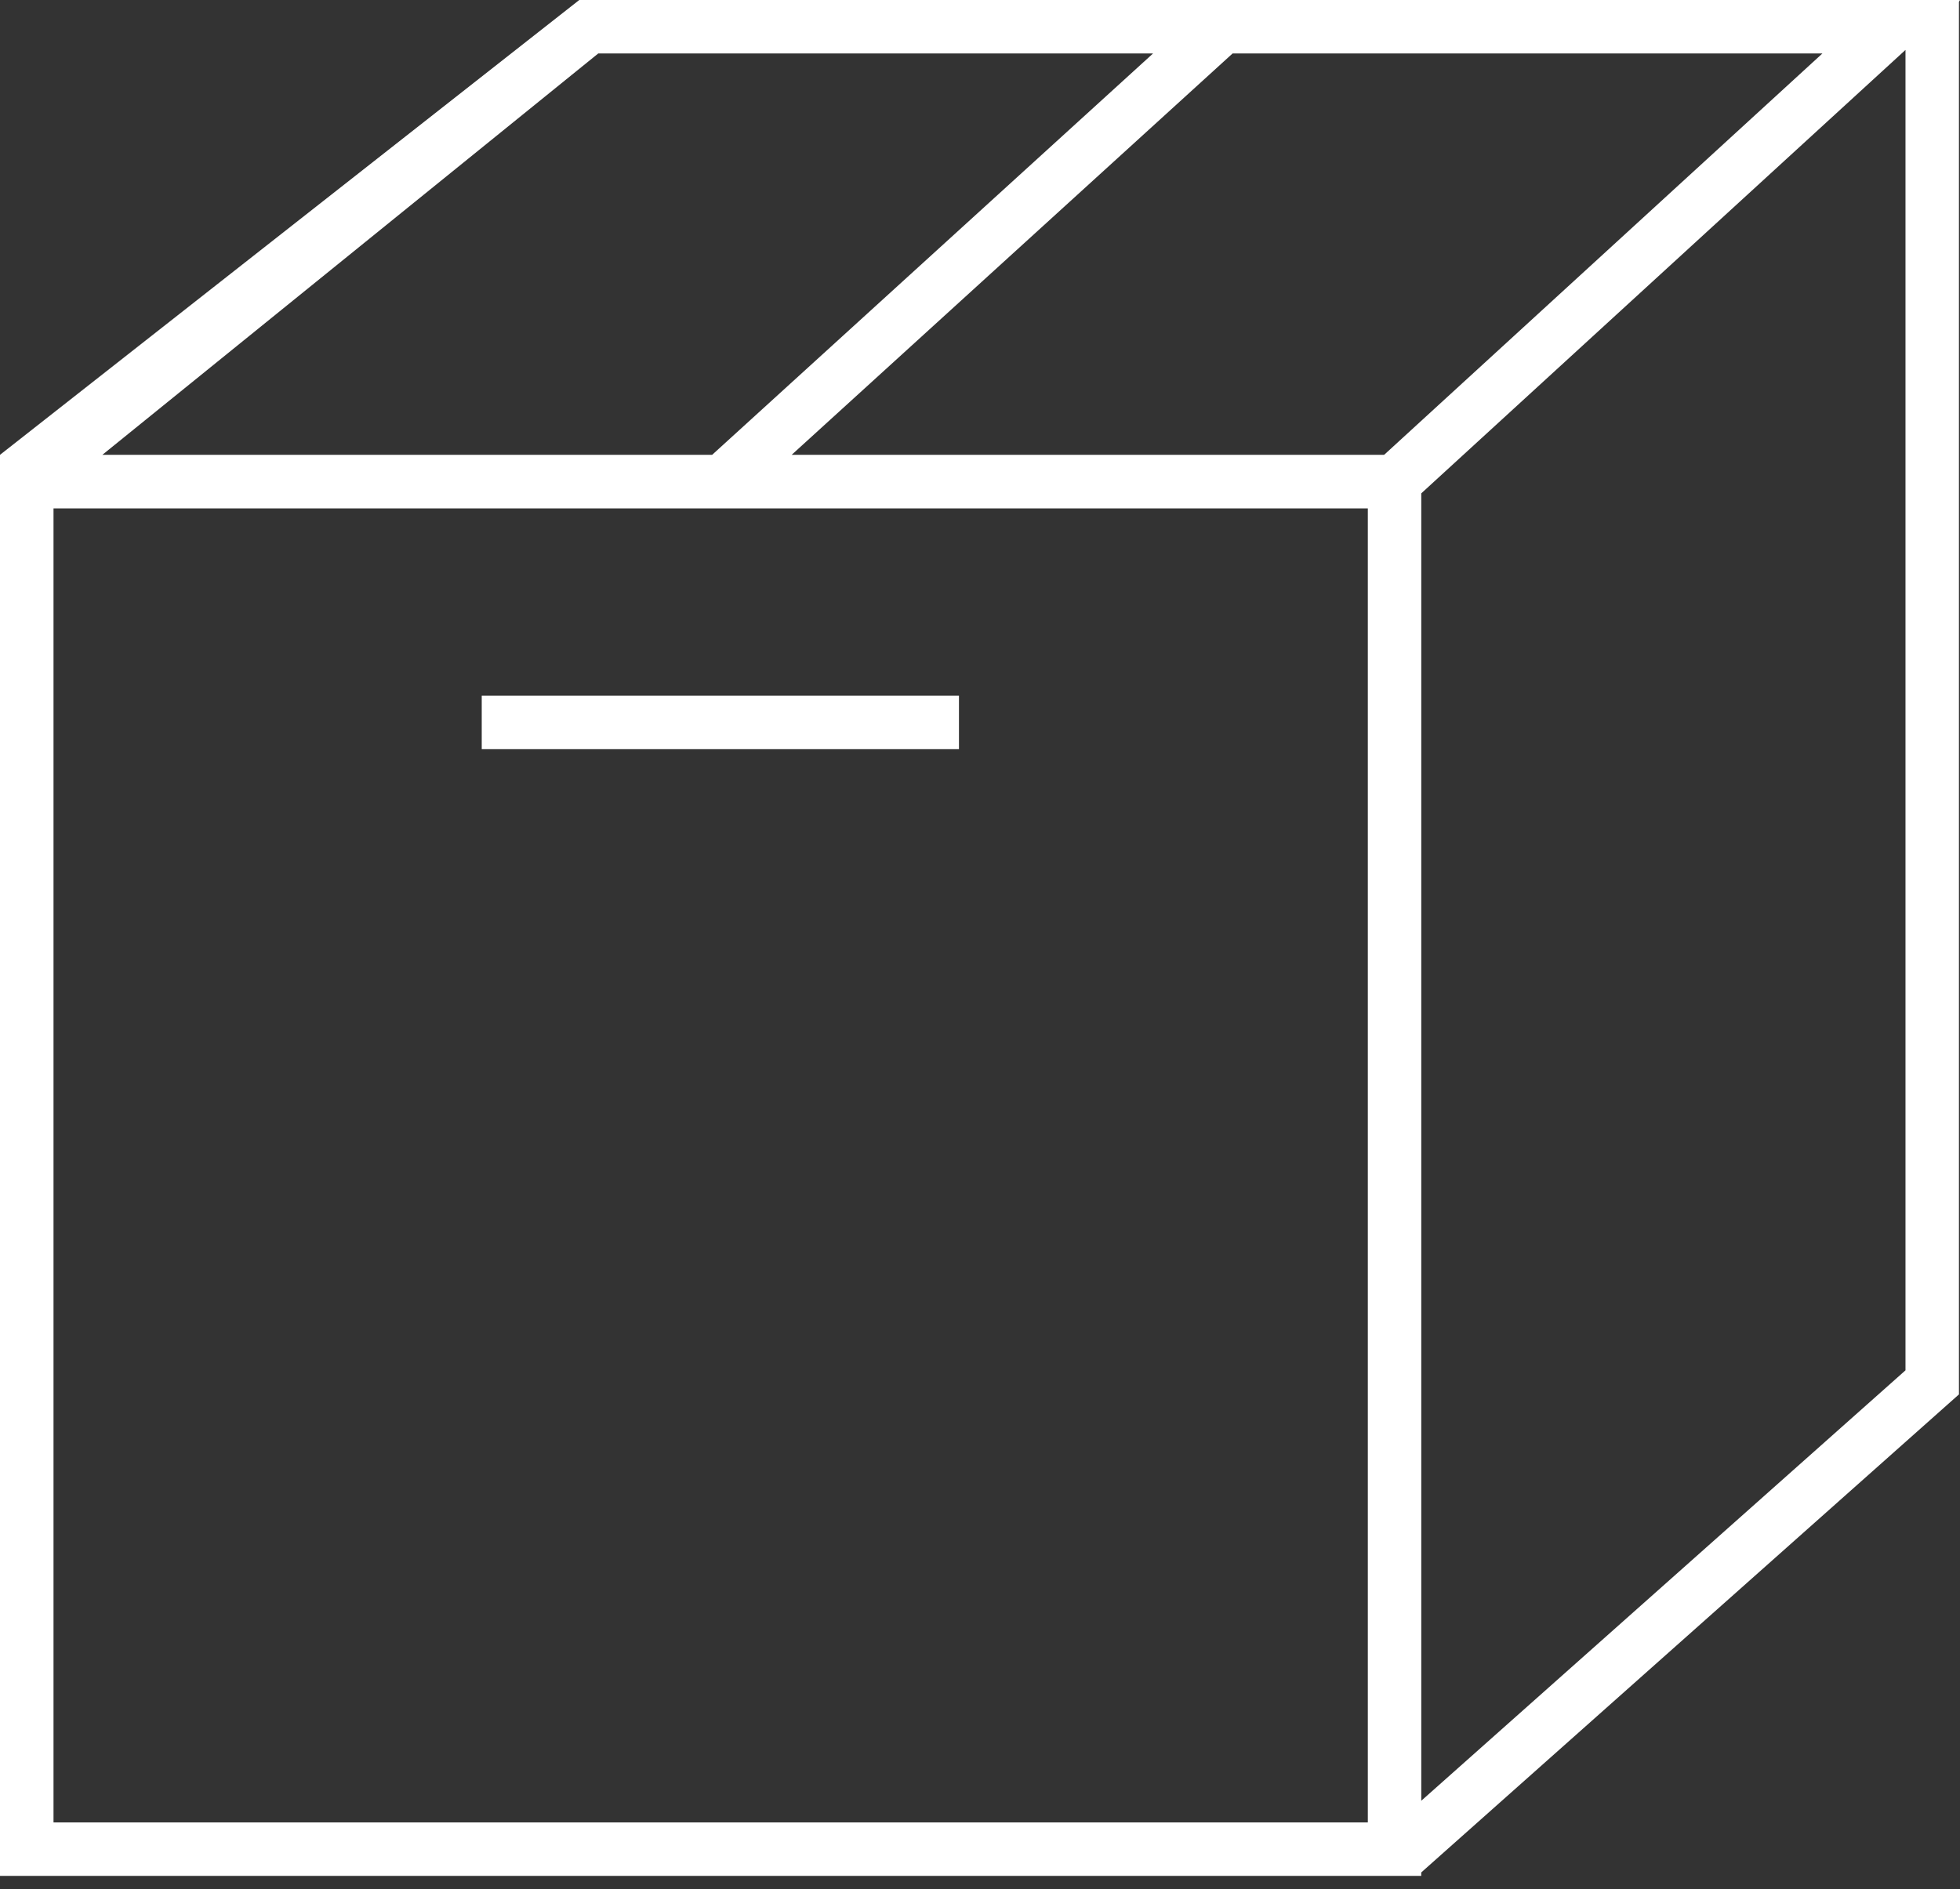 <svg id="icon" viewBox="0 0 139 134" fill="none" xmlns="http://www.w3.org/2000/svg">
<rect x="0" y="0" width="139" height="134" fill="#333333" stroke="none"/>
<path d="M41.081 0L0 32.263V133.064H100.791V132.822L138.926 98.911V0.128L139 0H41.081ZM42.426 3.793H81.772L50.504 32.263H7.259L42.426 3.793ZM97.004 129.274H3.795V36.062H97.004V129.274ZM98.161 32.263H56.143L87.413 3.793H129.242L98.161 32.263ZM135.134 97.204L100.794 127.737V34.996L135.134 3.541V97.204Z" fill="white"/>
<path d="M68.008 49.35H34.164V53.142H68.008V49.35Z" fill="white"/>
</svg>

